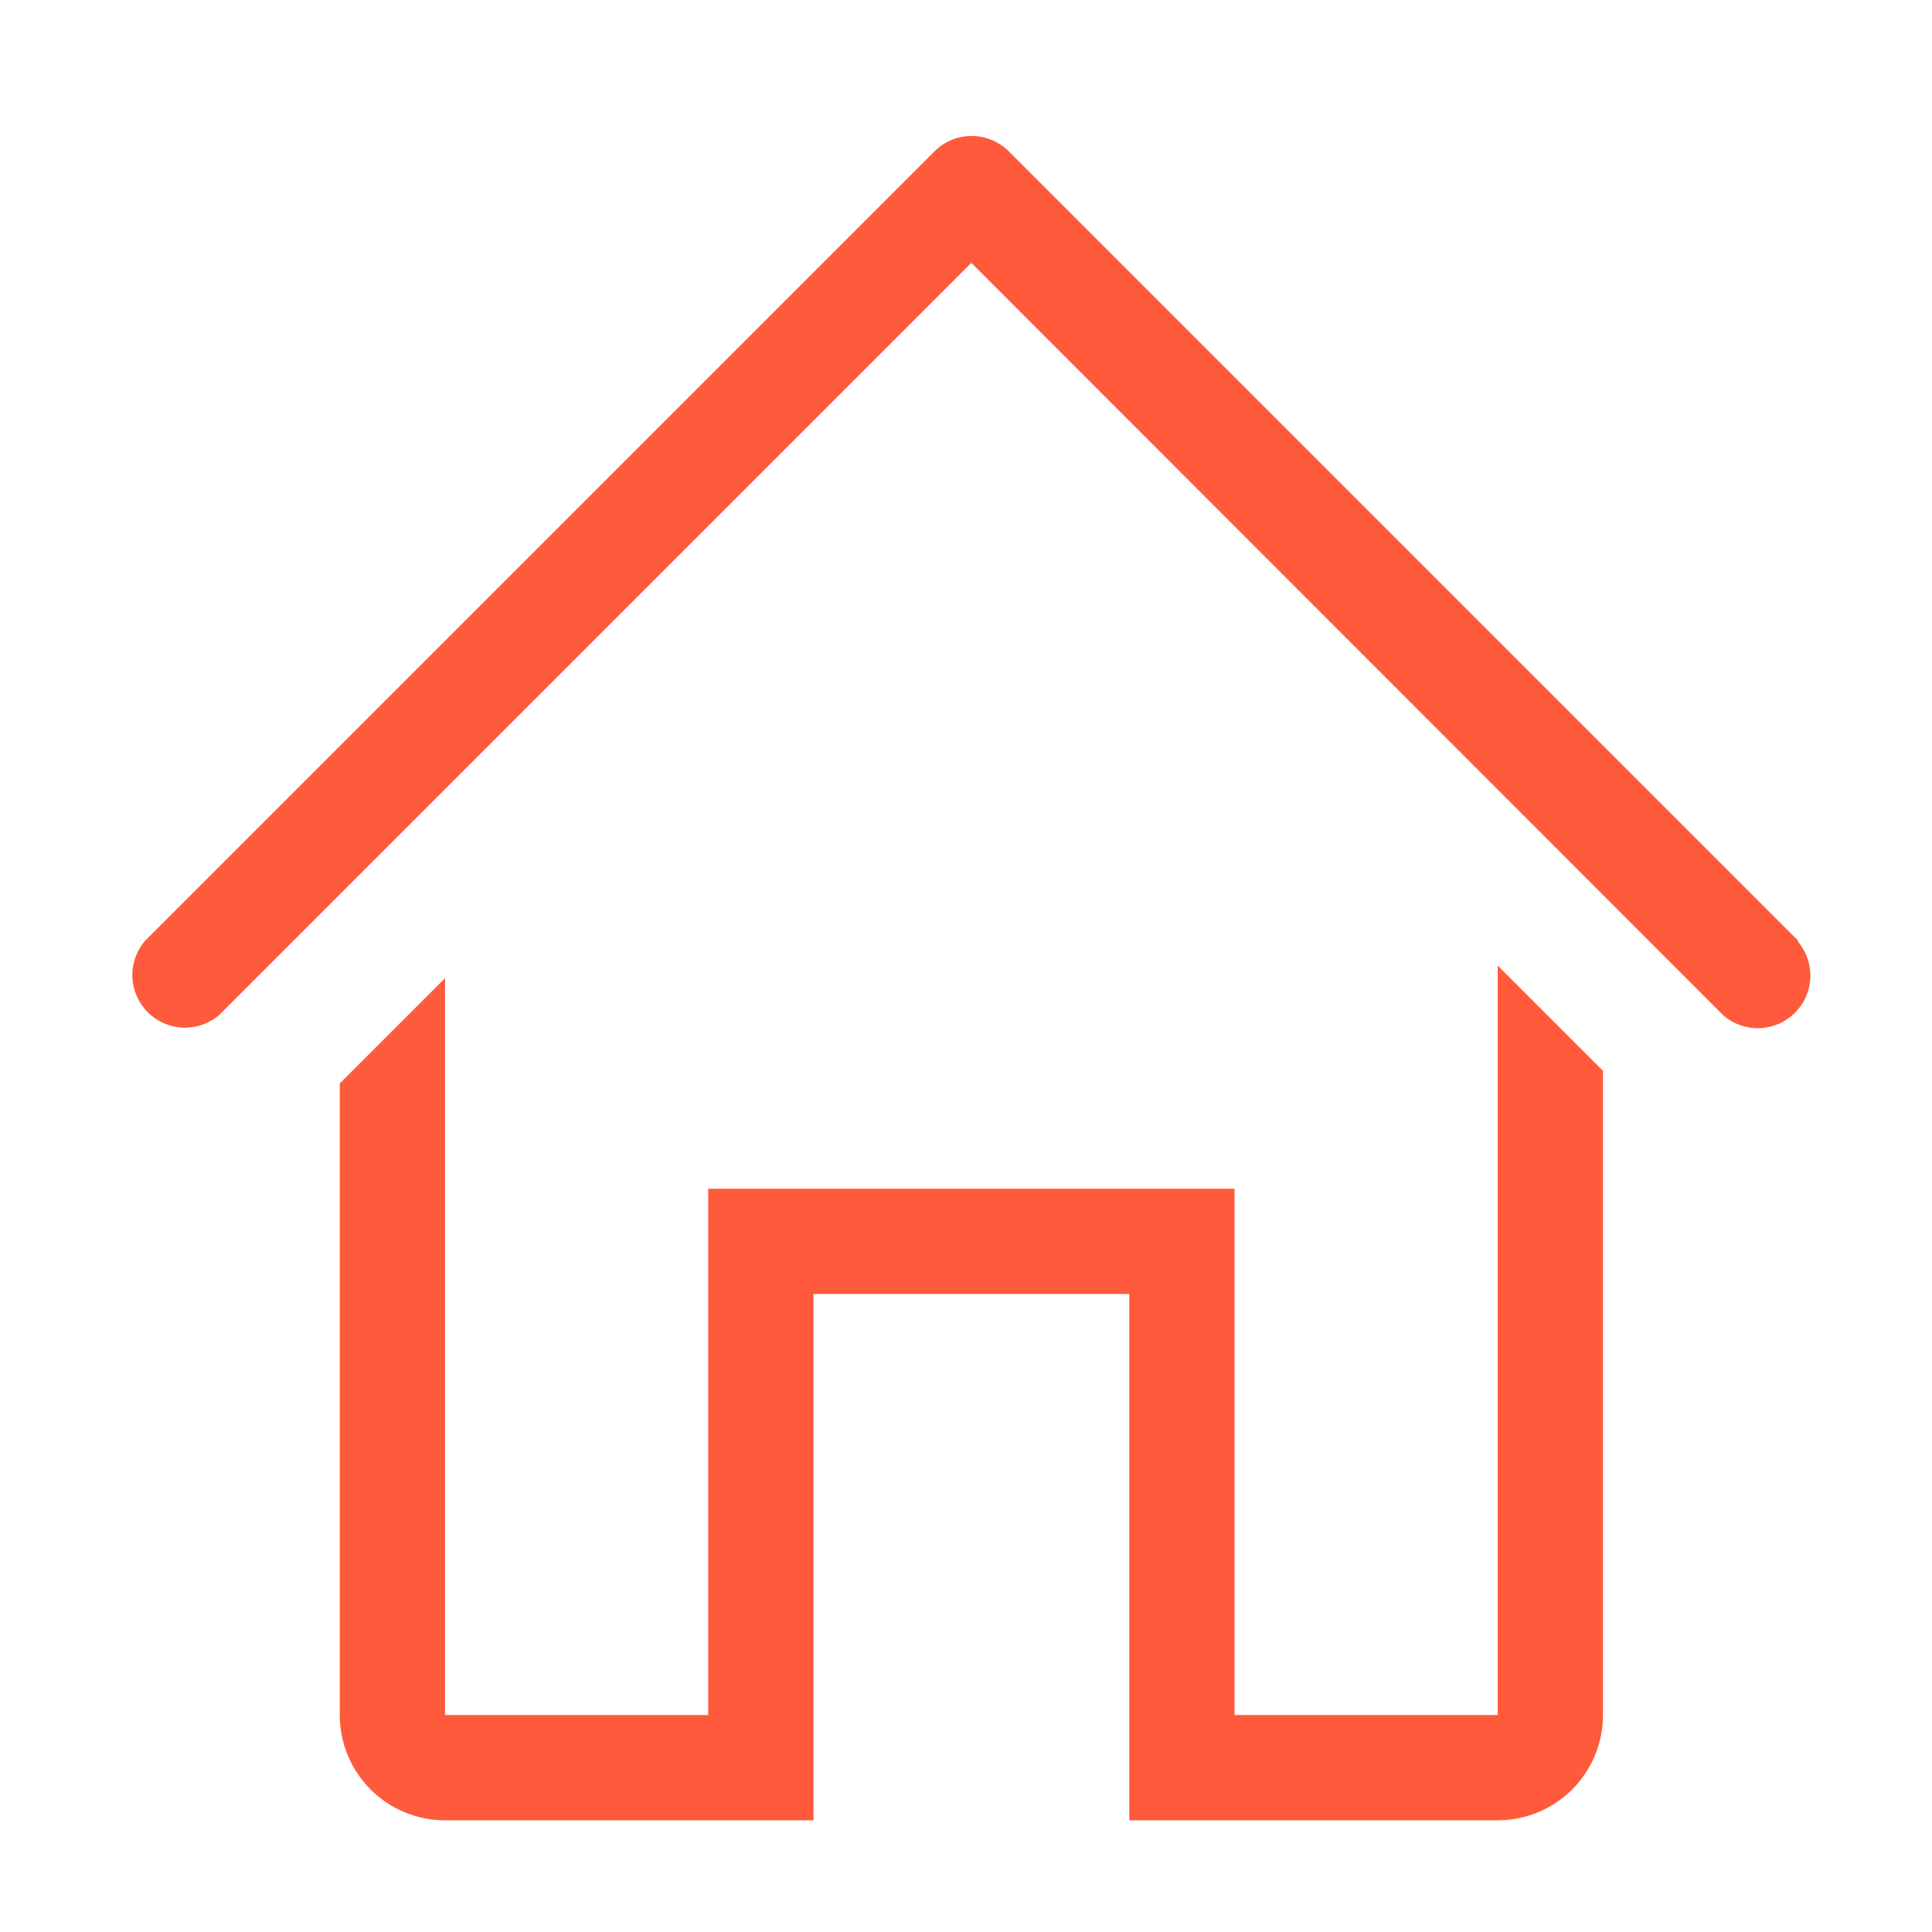 <svg width="52" height="52" viewBox="0 0 52 52" fill="none" xmlns="http://www.w3.org/2000/svg">
<path d="M48.4 25.322L27.15 4.072C26.885 3.808 26.526 3.66 26.151 3.66C25.777 3.66 25.418 3.808 25.153 4.072L3.903 25.322C3.671 25.593 3.549 25.942 3.563 26.298C3.577 26.655 3.725 26.993 3.977 27.245C4.229 27.497 4.567 27.645 4.924 27.659C5.281 27.673 5.629 27.552 5.9 27.319L26.144 7.075L46.389 27.334C46.66 27.566 47.008 27.687 47.365 27.673C47.721 27.659 48.059 27.512 48.312 27.259C48.564 27.007 48.712 26.669 48.726 26.312C48.739 25.956 48.618 25.607 48.386 25.336L48.4 25.322Z" fill="#FF5A3C"/>
<path d="M40.311 46.161H33.228V31.994H19.061V46.161H11.978V26.328L9.145 29.161V46.161C9.145 46.912 9.443 47.633 9.974 48.164C10.506 48.696 11.226 48.994 11.978 48.994H21.895V34.828H30.395V48.994H40.311C41.063 48.994 41.783 48.696 42.315 48.164C42.846 47.633 43.145 46.912 43.145 46.161V28.821L40.311 25.988V46.161Z" fill="#FF5A3C"/>
</svg>
